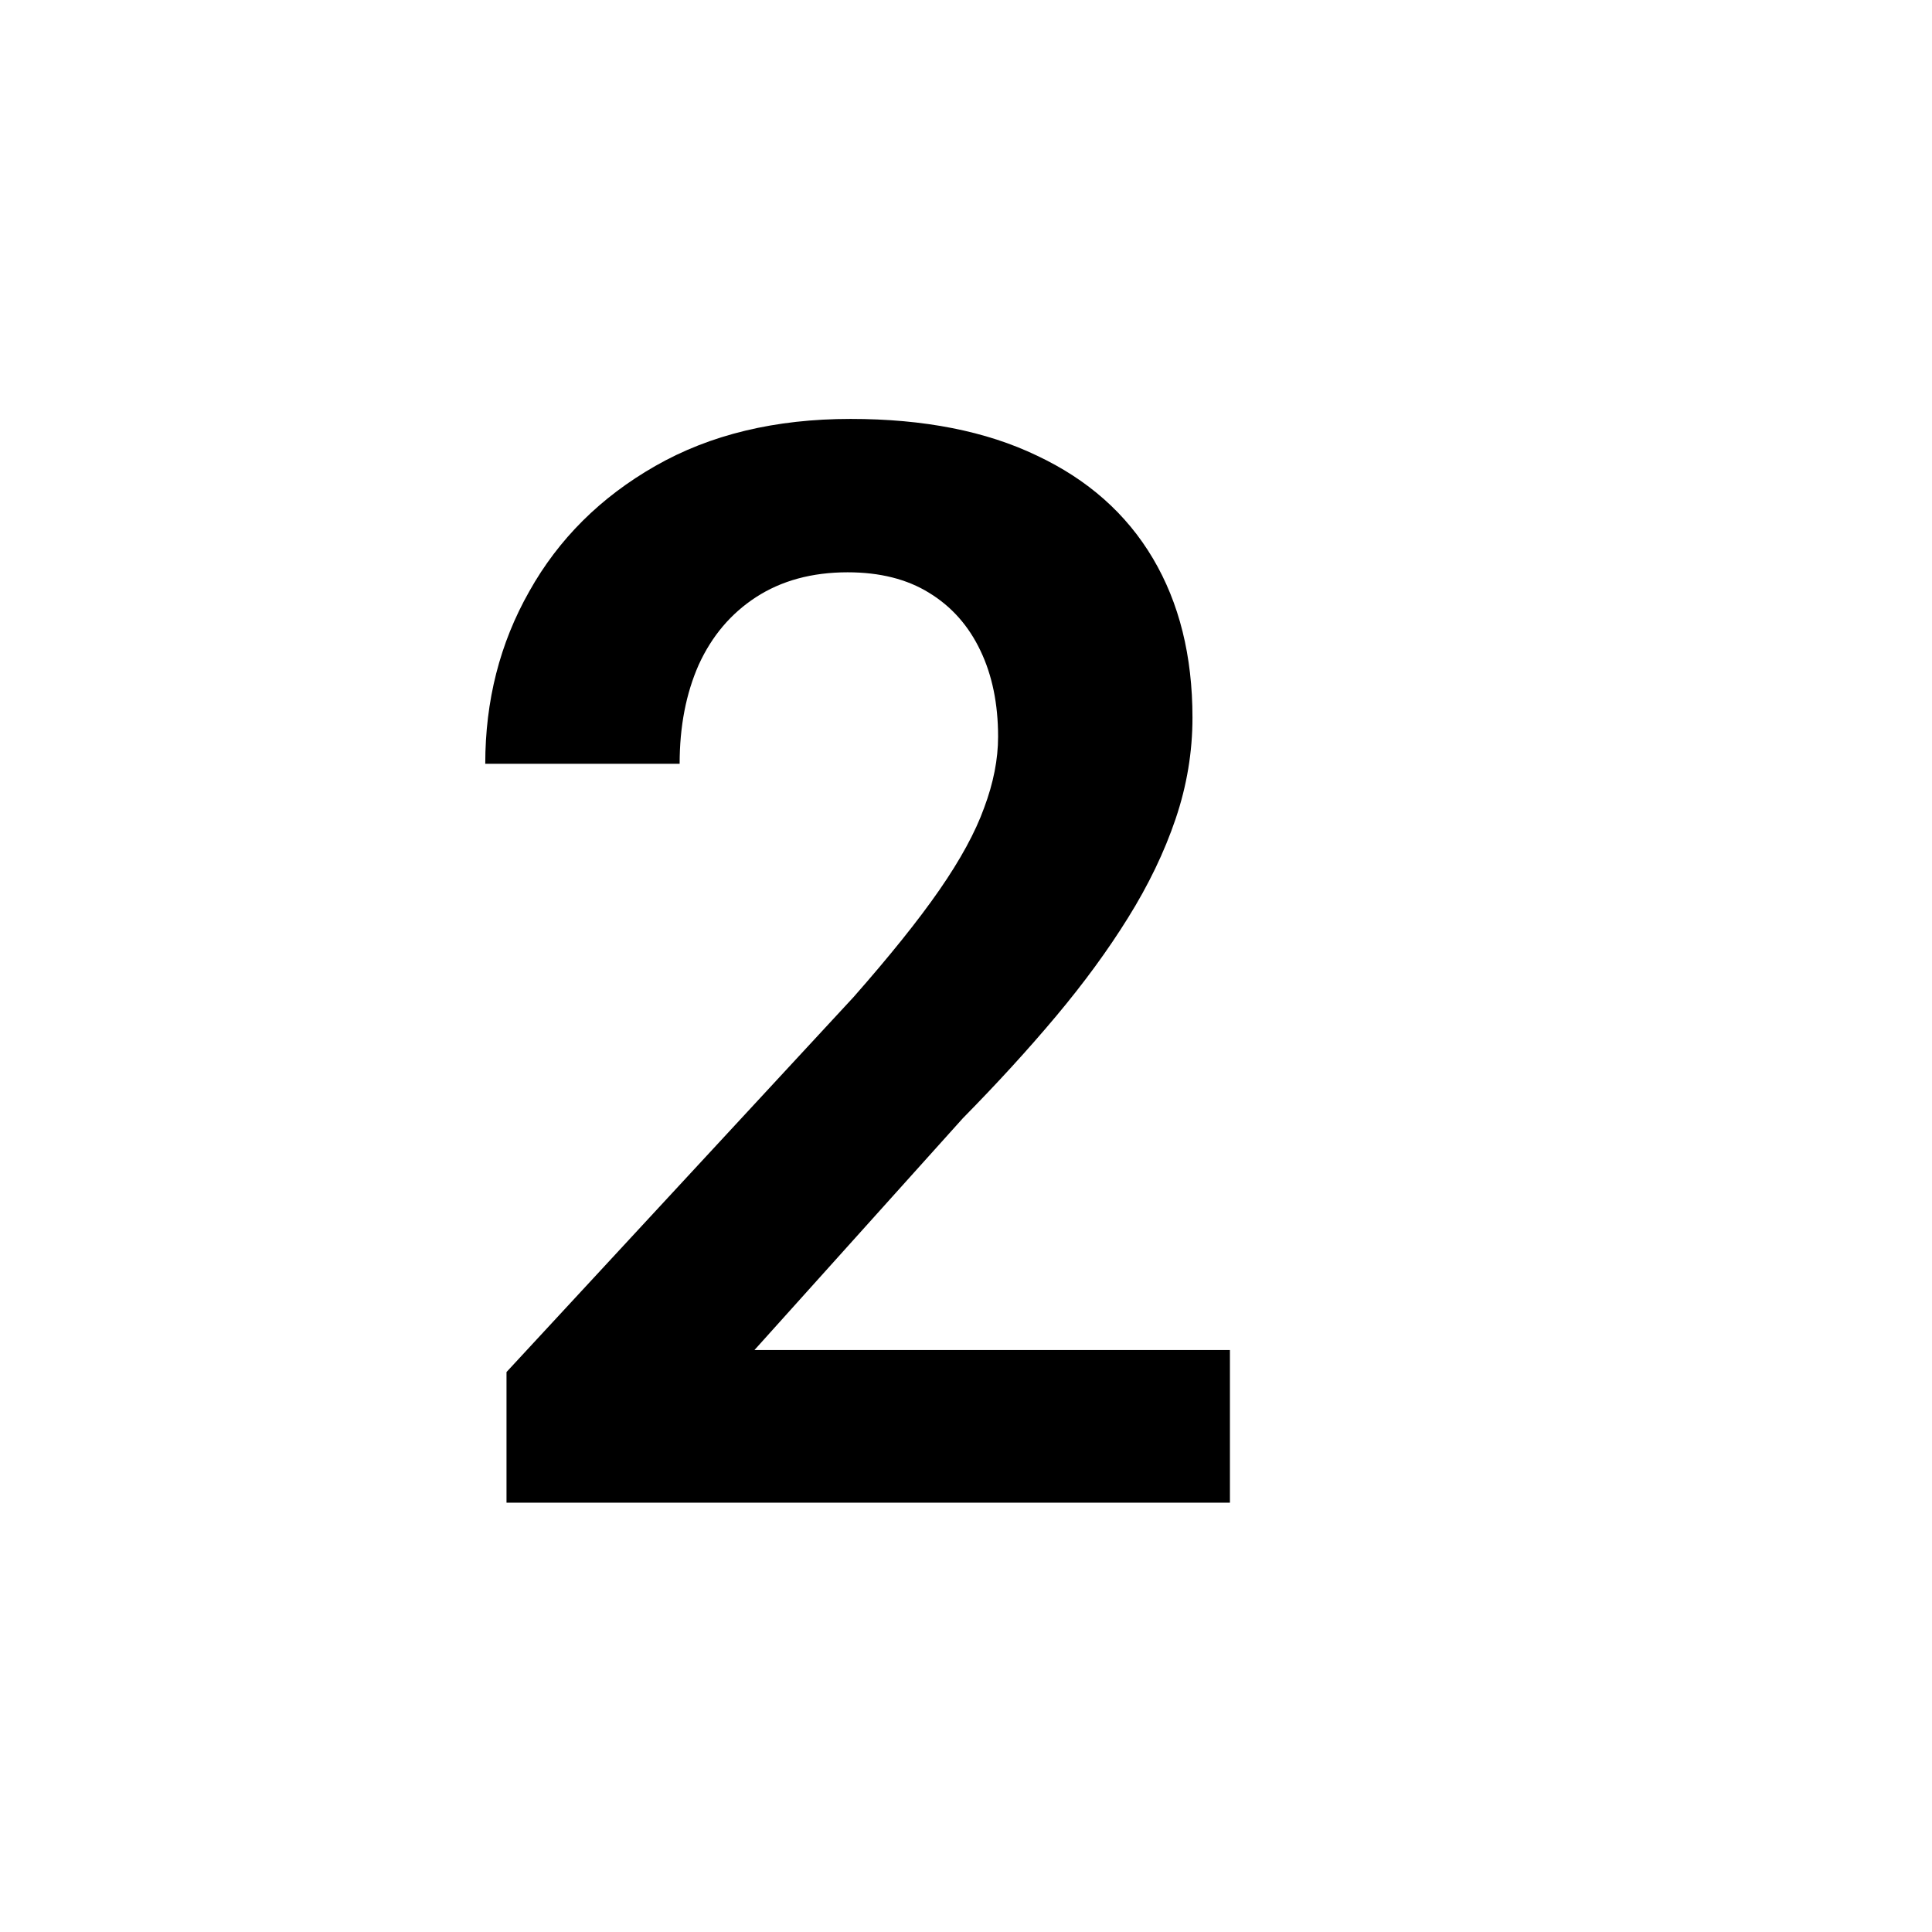 <svg
	width="18"
	height="18"
	viewBox="0 0 18 18"
	xmlns="http://www.w3.org/2000/svg"
>
	<path
		d="M11.459 12.578V14H4.719V12.783L7.952 9.29C8.289 8.907 8.556 8.575 8.752 8.292C8.948 8.009 9.087 7.754 9.169 7.526C9.256 7.294 9.299 7.073 9.299 6.863C9.299 6.558 9.244 6.291 9.135 6.063C9.025 5.831 8.866 5.651 8.656 5.523C8.451 5.396 8.198 5.332 7.897 5.332C7.565 5.332 7.28 5.41 7.043 5.564C6.811 5.715 6.633 5.924 6.51 6.193C6.391 6.462 6.332 6.77 6.332 7.116H4.521C4.521 6.528 4.657 5.993 4.931 5.51C5.204 5.022 5.596 4.632 6.106 4.341C6.617 4.049 7.223 3.903 7.925 3.903C8.608 3.903 9.187 4.017 9.661 4.245C10.135 4.468 10.495 4.787 10.741 5.202C10.987 5.617 11.11 6.111 11.11 6.686C11.11 7.005 11.058 7.319 10.953 7.629C10.848 7.939 10.7 8.246 10.509 8.552C10.322 8.853 10.099 9.158 9.839 9.468C9.579 9.778 9.29 10.094 8.971 10.418L7.029 12.578H11.459Z"
	/>
</svg>